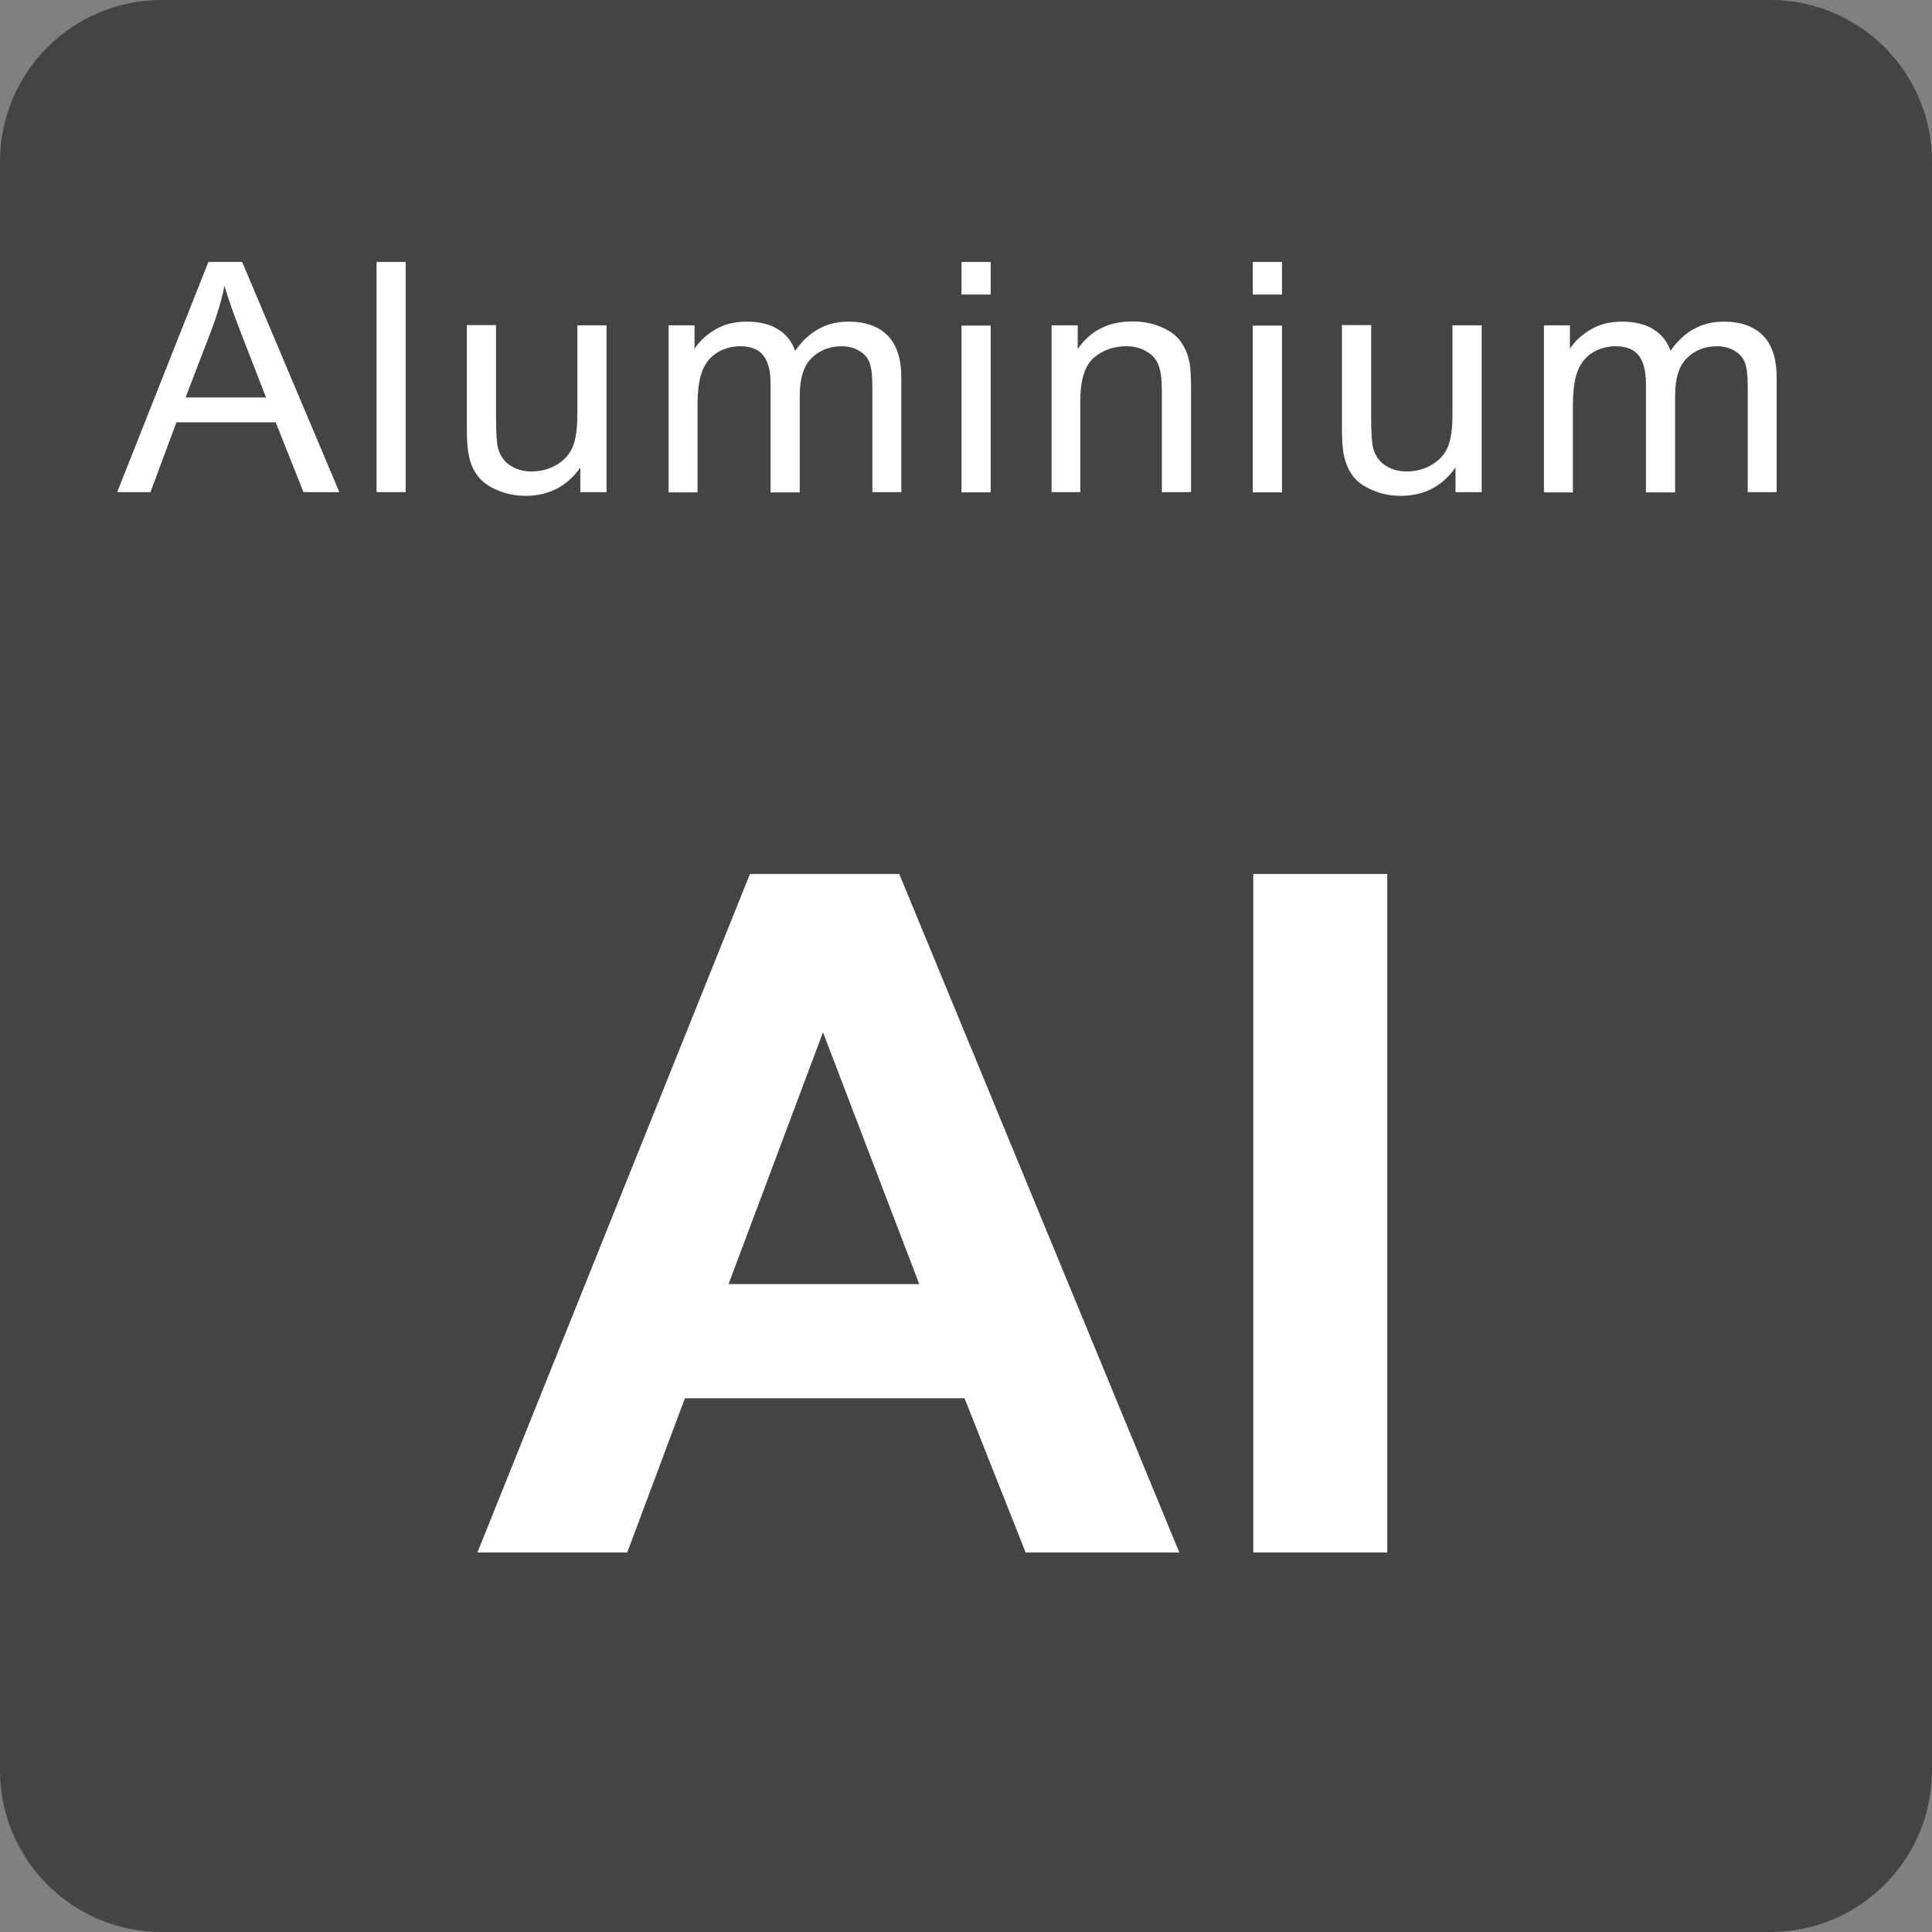 <svg width="50" height="50" viewBox="0 0 50 50" fill="none" xmlns="http://www.w3.org/2000/svg">
<rect x="0" y="0" width="50" height="50" fill="#808080" stroke="none"/>
<g clip-path="url(#clip0_17_173)">
<path d="M4.186 0H45.814C48.127 0 50 1.873 50 4.186V45.814C50 48.127 48.127 50 45.814 50H4.186C1.873 50 0 48.127 0 45.814V4.186C0 1.873 1.873 0 4.186 0Z" fill="#444444"/>
<path d="M30.521 40.177H26.543L24.962 36.187H17.725L16.233 40.177H12.356L19.408 22.619H23.273L30.521 40.177ZM23.79 33.232L21.299 26.715L18.855 33.232H23.796H23.79Z" fill="white"/>
<path d="M32.435 40.177V22.619H35.902V40.177H32.435Z" fill="white"/>
<path d="M3.032 12.736L5.393 6.779H6.267L8.782 12.736H7.854L7.135 10.929H4.566L3.894 12.736H3.032ZM4.804 10.287H6.885L6.243 8.634C6.047 8.134 5.904 7.718 5.809 7.397C5.732 7.777 5.619 8.158 5.476 8.533L4.804 10.281V10.287Z" fill="white"/>
<path d="M9.745 12.736V6.779H10.5V12.736H9.745Z" fill="white"/>
<path d="M15.019 12.737V12.1C14.675 12.588 14.199 12.832 13.604 12.832C13.343 12.832 13.099 12.784 12.867 12.683C12.641 12.588 12.469 12.463 12.361 12.314C12.248 12.166 12.171 11.987 12.13 11.773C12.1 11.631 12.082 11.405 12.082 11.089V8.414H12.837V10.81C12.837 11.191 12.855 11.452 12.885 11.583C12.932 11.773 13.033 11.928 13.188 12.035C13.343 12.142 13.533 12.201 13.759 12.201C13.985 12.201 14.199 12.148 14.395 12.035C14.591 11.922 14.734 11.767 14.817 11.577C14.9 11.381 14.942 11.101 14.942 10.733V8.42H15.697V12.737H15.025H15.019Z" fill="white"/>
<path d="M17.303 12.736V8.42H17.975V9.026C18.117 8.812 18.302 8.646 18.534 8.515C18.765 8.384 19.027 8.324 19.325 8.324C19.651 8.324 19.925 8.39 20.133 8.521C20.347 8.651 20.496 8.842 20.579 9.08C20.93 8.574 21.388 8.324 21.953 8.324C22.393 8.324 22.732 8.443 22.969 8.681C23.207 8.919 23.326 9.282 23.326 9.775V12.736H22.577V10.019C22.577 9.728 22.553 9.514 22.506 9.389C22.458 9.258 22.369 9.157 22.238 9.08C22.107 9.002 21.959 8.961 21.786 8.961C21.471 8.961 21.215 9.062 21.007 9.264C20.799 9.466 20.698 9.787 20.698 10.233V12.742H19.943V9.936C19.943 9.609 19.883 9.365 19.759 9.204C19.634 9.044 19.437 8.961 19.158 8.961C18.944 8.961 18.748 9.014 18.569 9.121C18.391 9.228 18.26 9.389 18.177 9.597C18.094 9.805 18.052 10.108 18.052 10.501V12.742H17.297L17.303 12.736Z" fill="white"/>
<path d="M24.884 7.623V6.779H25.639V7.623H24.884ZM24.884 12.742V8.426H25.639V12.742H24.884Z" fill="white"/>
<path d="M27.215 12.736V8.42H27.892V9.032C28.219 8.556 28.689 8.319 29.308 8.319C29.575 8.319 29.825 8.366 30.045 8.461C30.271 8.556 30.437 8.675 30.55 8.83C30.663 8.985 30.741 9.163 30.782 9.371C30.812 9.508 30.824 9.746 30.824 10.085V12.736H30.069V10.108C30.069 9.811 30.039 9.585 29.979 9.442C29.92 9.294 29.819 9.175 29.664 9.092C29.516 9.002 29.343 8.961 29.141 8.961C28.82 8.961 28.541 9.062 28.309 9.258C28.077 9.454 27.958 9.829 27.958 10.382V12.736H27.203H27.215Z" fill="white"/>
<path d="M32.423 7.623V6.779H33.178V7.623H32.423ZM32.423 12.742V8.426H33.178V12.742H32.423Z" fill="white"/>
<path d="M37.668 12.737V12.1C37.323 12.588 36.853 12.832 36.253 12.832C35.991 12.832 35.747 12.784 35.515 12.683C35.283 12.582 35.117 12.463 35.01 12.314C34.897 12.166 34.826 11.987 34.778 11.773C34.748 11.631 34.73 11.405 34.73 11.089V8.414H35.486V10.81C35.486 11.191 35.503 11.452 35.533 11.583C35.581 11.773 35.682 11.928 35.836 12.035C35.991 12.142 36.181 12.201 36.407 12.201C36.633 12.201 36.847 12.148 37.044 12.035C37.24 11.922 37.382 11.767 37.466 11.577C37.549 11.381 37.59 11.101 37.59 10.733V8.42H38.346V12.737H37.674H37.668Z" fill="white"/>
<path d="M39.957 12.736V8.42H40.629V9.026C40.772 8.812 40.956 8.646 41.188 8.515C41.42 8.384 41.681 8.324 41.979 8.324C42.306 8.324 42.579 8.39 42.787 8.521C43.002 8.651 43.15 8.842 43.233 9.08C43.584 8.574 44.042 8.324 44.607 8.324C45.047 8.324 45.386 8.443 45.624 8.681C45.861 8.919 45.98 9.282 45.98 9.775V12.736H45.231V10.019C45.231 9.728 45.207 9.514 45.16 9.389C45.112 9.258 45.023 9.157 44.892 9.08C44.761 9.002 44.613 8.961 44.44 8.961C44.125 8.961 43.87 9.062 43.661 9.264C43.453 9.466 43.352 9.787 43.352 10.233V12.742H42.597V9.936C42.597 9.609 42.538 9.365 42.413 9.204C42.288 9.044 42.092 8.961 41.812 8.961C41.598 8.961 41.402 9.014 41.224 9.121C41.045 9.228 40.914 9.389 40.831 9.597C40.748 9.805 40.706 10.108 40.706 10.501V12.742H39.951L39.957 12.736Z" fill="white"/>
</g>
<defs>
<clipPath id="clip0_17_173">
<rect width="50" height="50" fill="white"/>
</clipPath>
</defs>
</svg>
